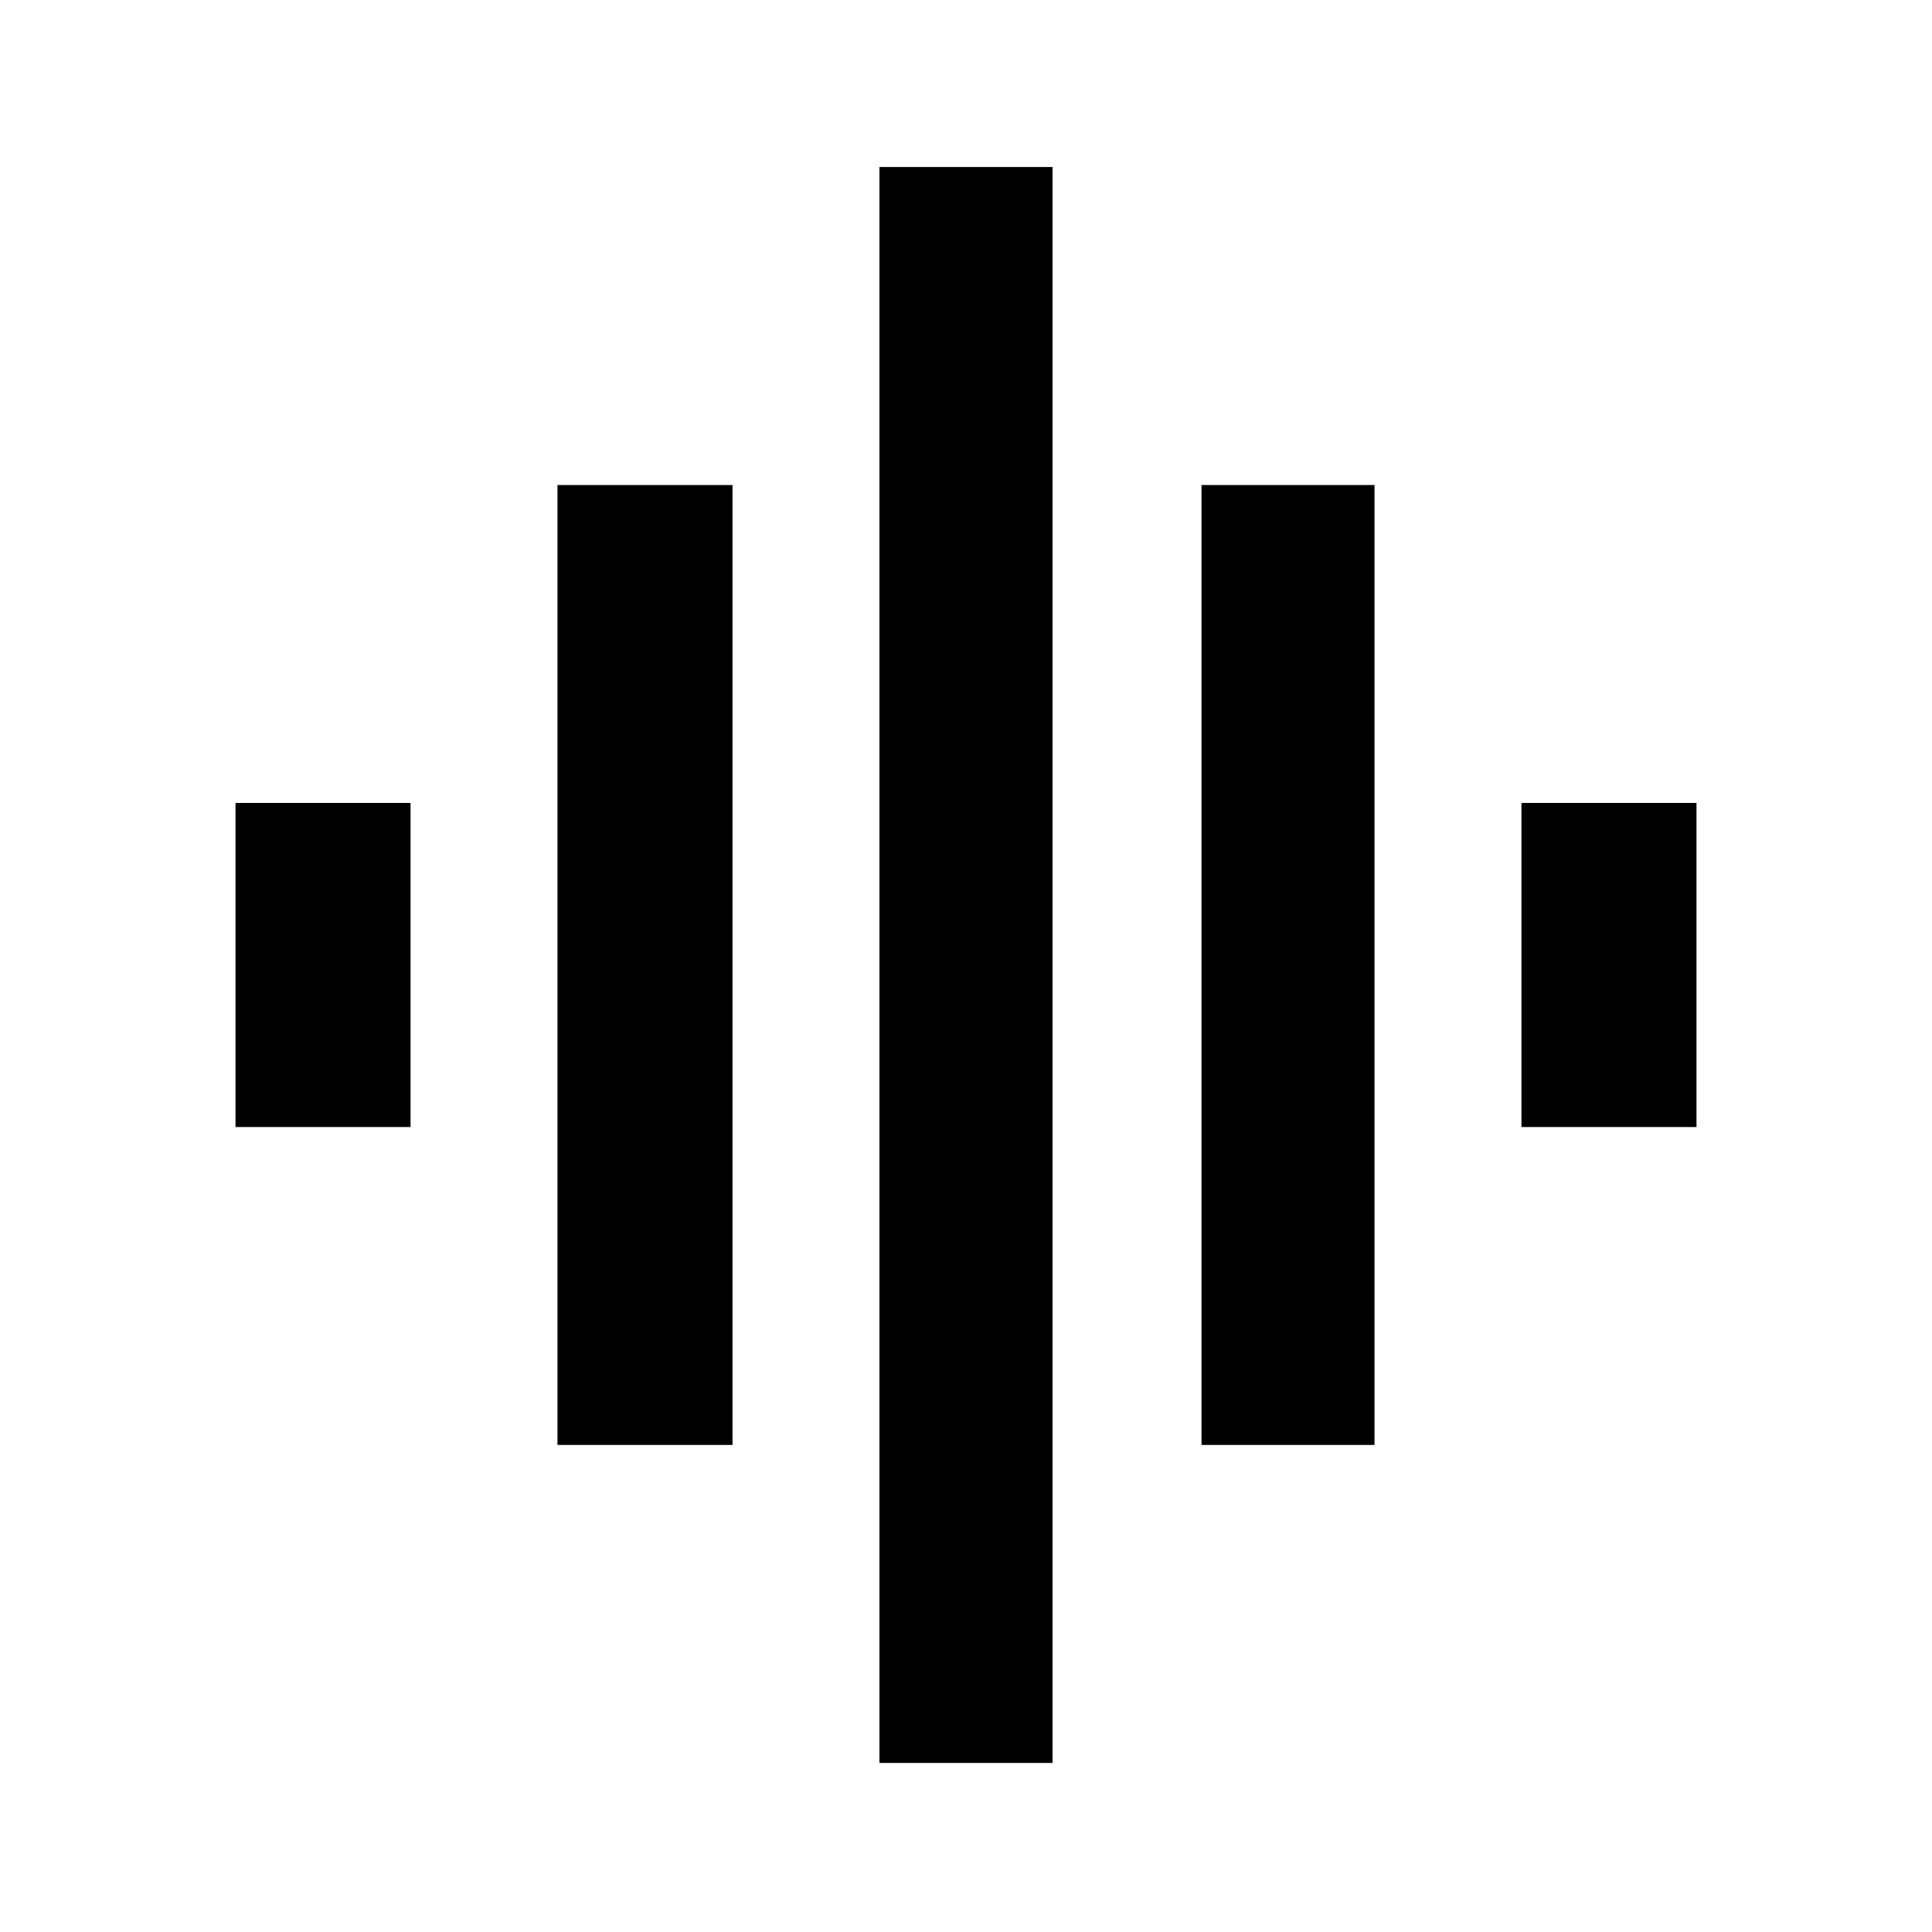 <svg xmlns="http://www.w3.org/2000/svg" height="20" width="20"><path d="M5.771 14.958V5.021H7.583V14.958ZM9.104 18.25V1.729H10.896V18.25ZM2.438 11.667V8.312H4.25V11.667ZM12.438 14.958V5.021H14.229V14.958ZM15.75 11.667V8.312H17.562V11.667Z"/></svg>